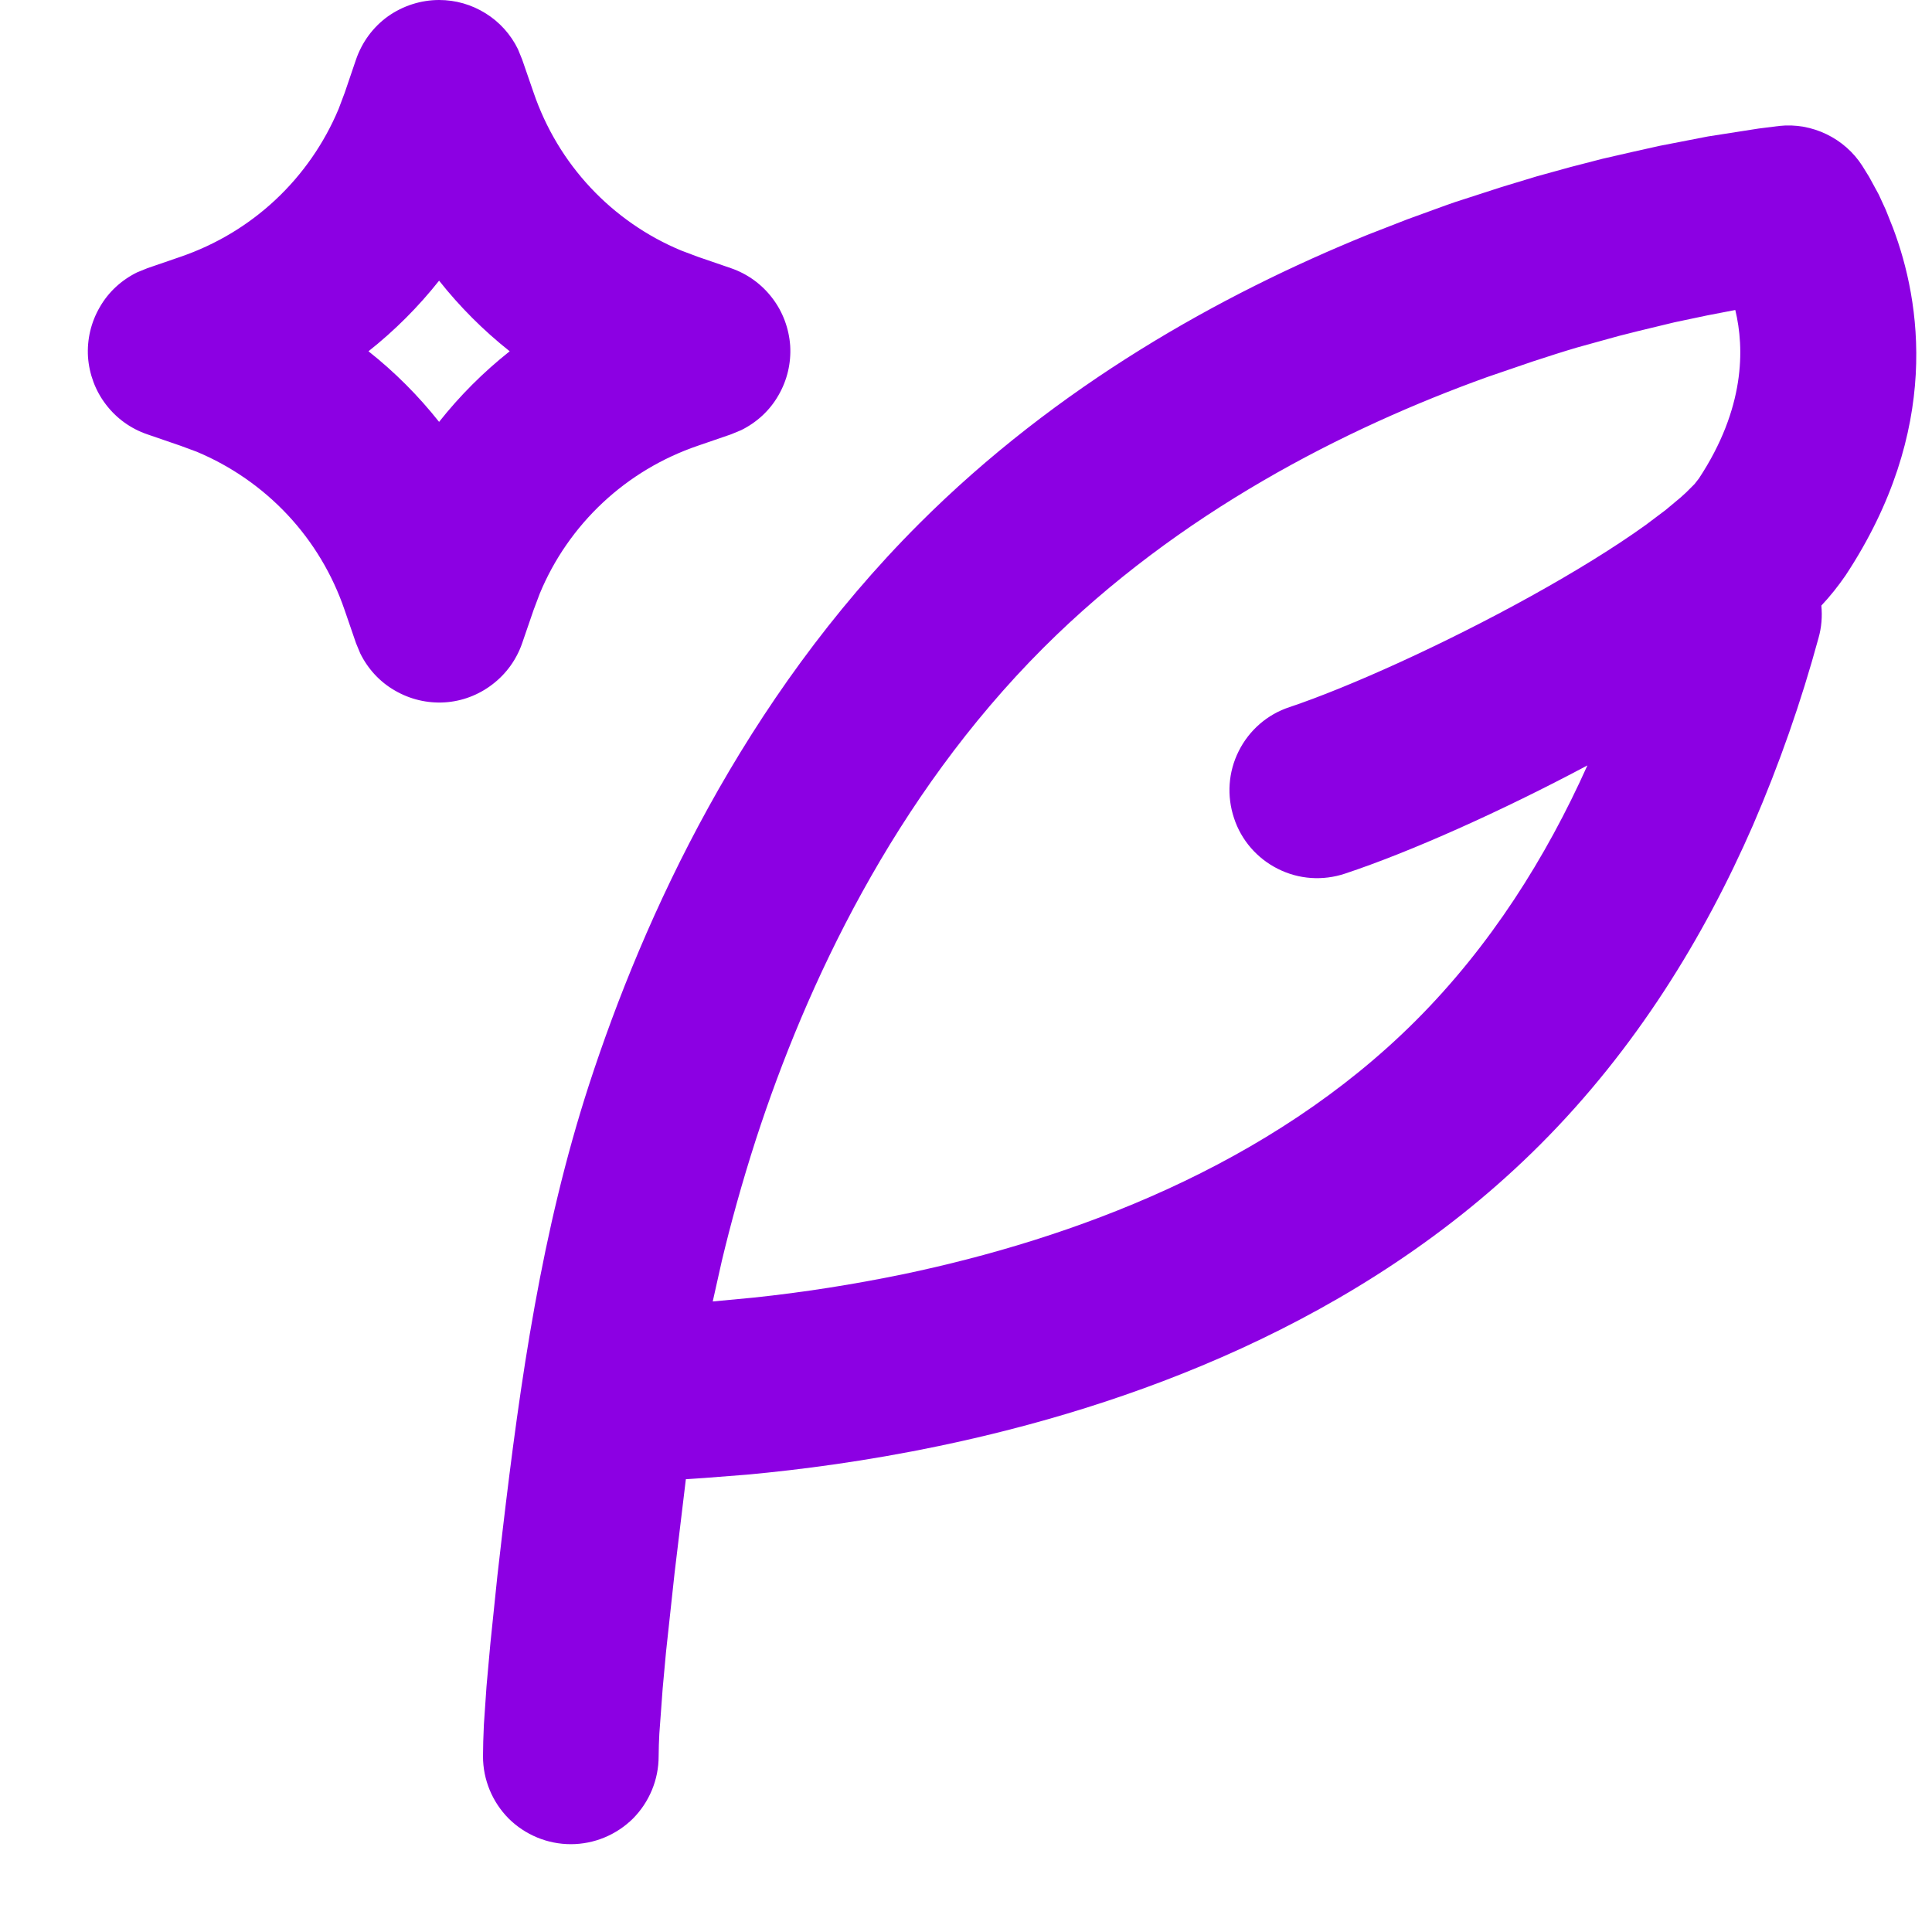 <svg width="11" height="11" viewBox="0 0 11 11" fill="none" xmlns="http://www.w3.org/2000/svg">
<path fill-rule="evenodd" clip-rule="evenodd" d="M10.131 0.717C10.223 0.707 10.316 0.724 10.399 0.764C10.482 0.804 10.553 0.866 10.603 0.944L10.642 1.007L10.697 1.108L10.737 1.195L10.778 1.298C10.936 1.716 11.055 2.446 10.508 3.276C10.466 3.337 10.42 3.395 10.37 3.448C10.376 3.51 10.371 3.572 10.354 3.632C10.255 3.996 10.13 4.353 9.98 4.7C9.704 5.332 9.316 5.97 8.768 6.518C7.743 7.543 6.397 8.014 5.346 8.233C4.934 8.319 4.558 8.368 4.253 8.396L4.01 8.415L3.905 8.422L3.841 8.954L3.792 9.406L3.773 9.613L3.754 9.871C3.752 9.914 3.75 9.957 3.75 10C3.75 10.133 3.697 10.26 3.604 10.354C3.51 10.447 3.383 10.5 3.25 10.5C3.117 10.5 2.99 10.447 2.896 10.354C2.803 10.26 2.75 10.133 2.75 10C2.75 9.948 2.752 9.888 2.755 9.82L2.77 9.601L2.792 9.357L2.832 8.971L2.861 8.72C2.963 7.854 3.084 7.007 3.354 6.175C3.667 5.215 4.229 3.986 5.233 2.982C6.019 2.196 6.949 1.677 7.786 1.337L8.012 1.249L8.232 1.169C8.268 1.156 8.303 1.144 8.339 1.133L8.549 1.065L8.75 1.004L8.942 0.951L9.124 0.904L9.294 0.865L9.451 0.83L9.724 0.777L10.012 0.732L10.131 0.717ZM9.88 1.765L9.719 1.796L9.534 1.835L9.327 1.885L9.216 1.913L8.981 1.978C8.899 2.002 8.816 2.029 8.73 2.057L8.467 2.147C7.659 2.438 6.713 2.917 5.94 3.689C5.088 4.541 4.59 5.609 4.305 6.484C4.223 6.738 4.159 6.973 4.11 7.178L4.058 7.41L4.291 7.388C4.576 7.358 4.86 7.313 5.142 7.255C6.102 7.054 7.231 6.641 8.061 5.811C8.486 5.386 8.803 4.882 9.038 4.358C8.55 4.618 8.029 4.851 7.658 4.974C7.532 5.016 7.395 5.007 7.276 4.947C7.158 4.888 7.067 4.784 7.026 4.658C6.984 4.532 6.993 4.395 7.053 4.276C7.112 4.158 7.216 4.067 7.342 4.026C7.679 3.913 8.221 3.669 8.719 3.393C8.966 3.256 9.192 3.117 9.37 2.989L9.483 2.904L9.568 2.833L9.6 2.804L9.648 2.756L9.673 2.724C9.936 2.325 9.933 1.984 9.88 1.765ZM2.5 0C2.594 -2.08329e-07 2.685 0.026 2.765 0.076C2.844 0.125 2.908 0.196 2.949 0.28L2.973 0.339L3.038 0.527C3.107 0.729 3.217 0.913 3.362 1.068C3.507 1.223 3.684 1.346 3.88 1.427L3.973 1.462L4.162 1.527C4.255 1.559 4.337 1.618 4.397 1.697C4.457 1.775 4.492 1.87 4.499 1.968C4.505 2.067 4.482 2.165 4.432 2.251C4.383 2.337 4.309 2.405 4.22 2.449L4.162 2.473L3.973 2.538C3.771 2.607 3.587 2.717 3.432 2.862C3.277 3.007 3.154 3.184 3.073 3.38L3.038 3.473L2.973 3.662C2.941 3.755 2.882 3.837 2.803 3.897C2.725 3.957 2.63 3.993 2.532 3.999C2.433 4.005 2.335 3.982 2.249 3.932C2.163 3.883 2.095 3.809 2.051 3.72L2.027 3.662L1.962 3.473C1.893 3.271 1.783 3.087 1.638 2.932C1.493 2.777 1.316 2.654 1.12 2.572L1.028 2.538L0.839 2.473C0.745 2.441 0.663 2.382 0.603 2.303C0.543 2.225 0.508 2.13 0.501 2.032C0.495 1.933 0.518 1.835 0.568 1.749C0.617 1.663 0.691 1.595 0.78 1.551L0.839 1.527L1.028 1.462C1.229 1.393 1.413 1.283 1.568 1.138C1.723 0.993 1.846 0.816 1.928 0.62L1.963 0.527L2.027 0.339C2.061 0.24 2.124 0.154 2.209 0.093C2.294 0.033 2.396 4.16136e-05 2.5 0ZM2.5 1.598C2.382 1.747 2.247 1.882 2.098 2C2.247 2.118 2.381 2.252 2.5 2.402C2.618 2.253 2.752 2.119 2.902 2C2.753 1.882 2.618 1.747 2.5 1.598Z" fill="#8C00E3"/>
</svg>
